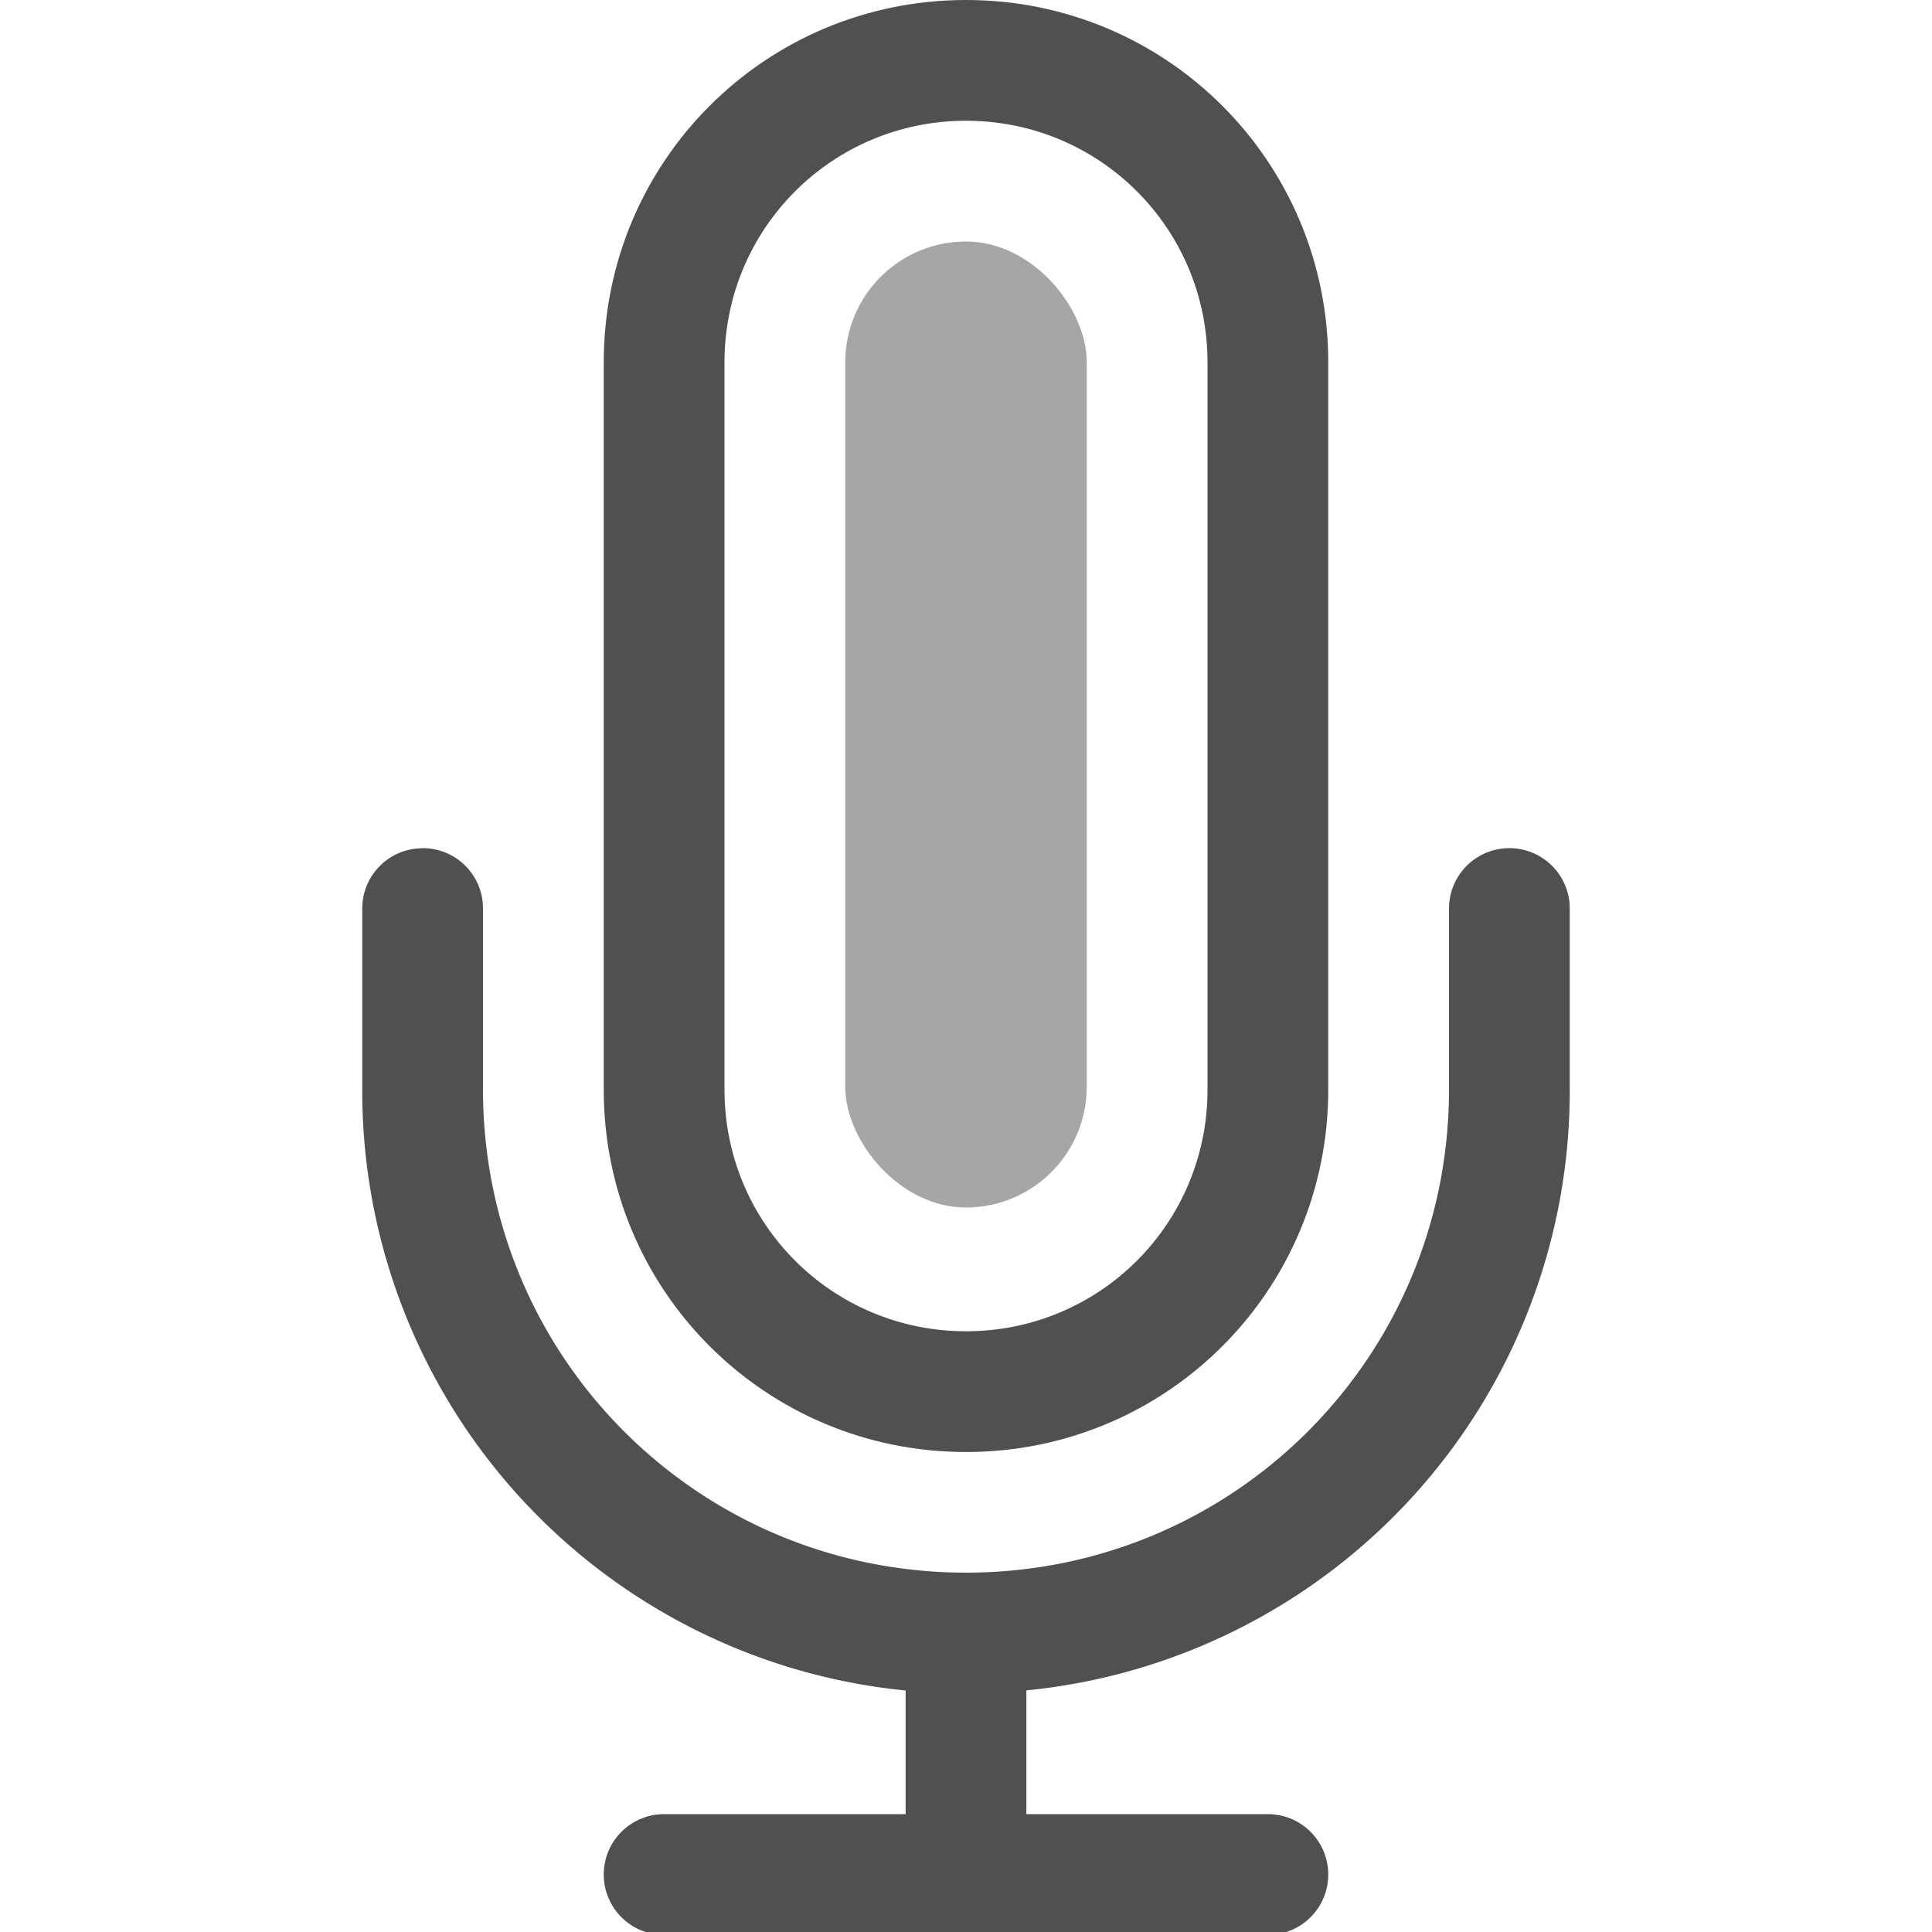 <svg xmlns="http://www.w3.org/2000/svg" width="16" height="16">
    <g fill="#050505" opacity=".7">
        <path d="M8 0C6.338 0 5 1.338 5 3v6.025c0 1.662 1.338 3 3 3s3-1.338 3-3V3c0-1.662-1.338-3-3-3zm0 1c1.108 0 2 .892 2 2v6.025c0 1.108-.892 2-2 2s-2-.892-2-2V3c0-1.108.892-2 2-2z"/>
        <path fill-rule="evenodd" d="M3.5 7.025c-.277 0-.5.223-.5.5v1.5A4.99 4.99 0 0 0 7.5 14v1.024h-2a.5.5 0 1 0 0 1h5a.5.5 0 1 0 0-1h-2v-1.025A4.988 4.988 0 0 0 13 9.024v-1.5a.5.5 0 1 0-1 0v1.5c0 2.216-1.784 4-4 4s-4-1.784-4-4v-1.5c0-.277-.223-.5-.5-.5z"/>
        <rect width="2" height="8" x="7" y="2" opacity=".5" rx="1" ry="1"/>
    </g>
</svg>
